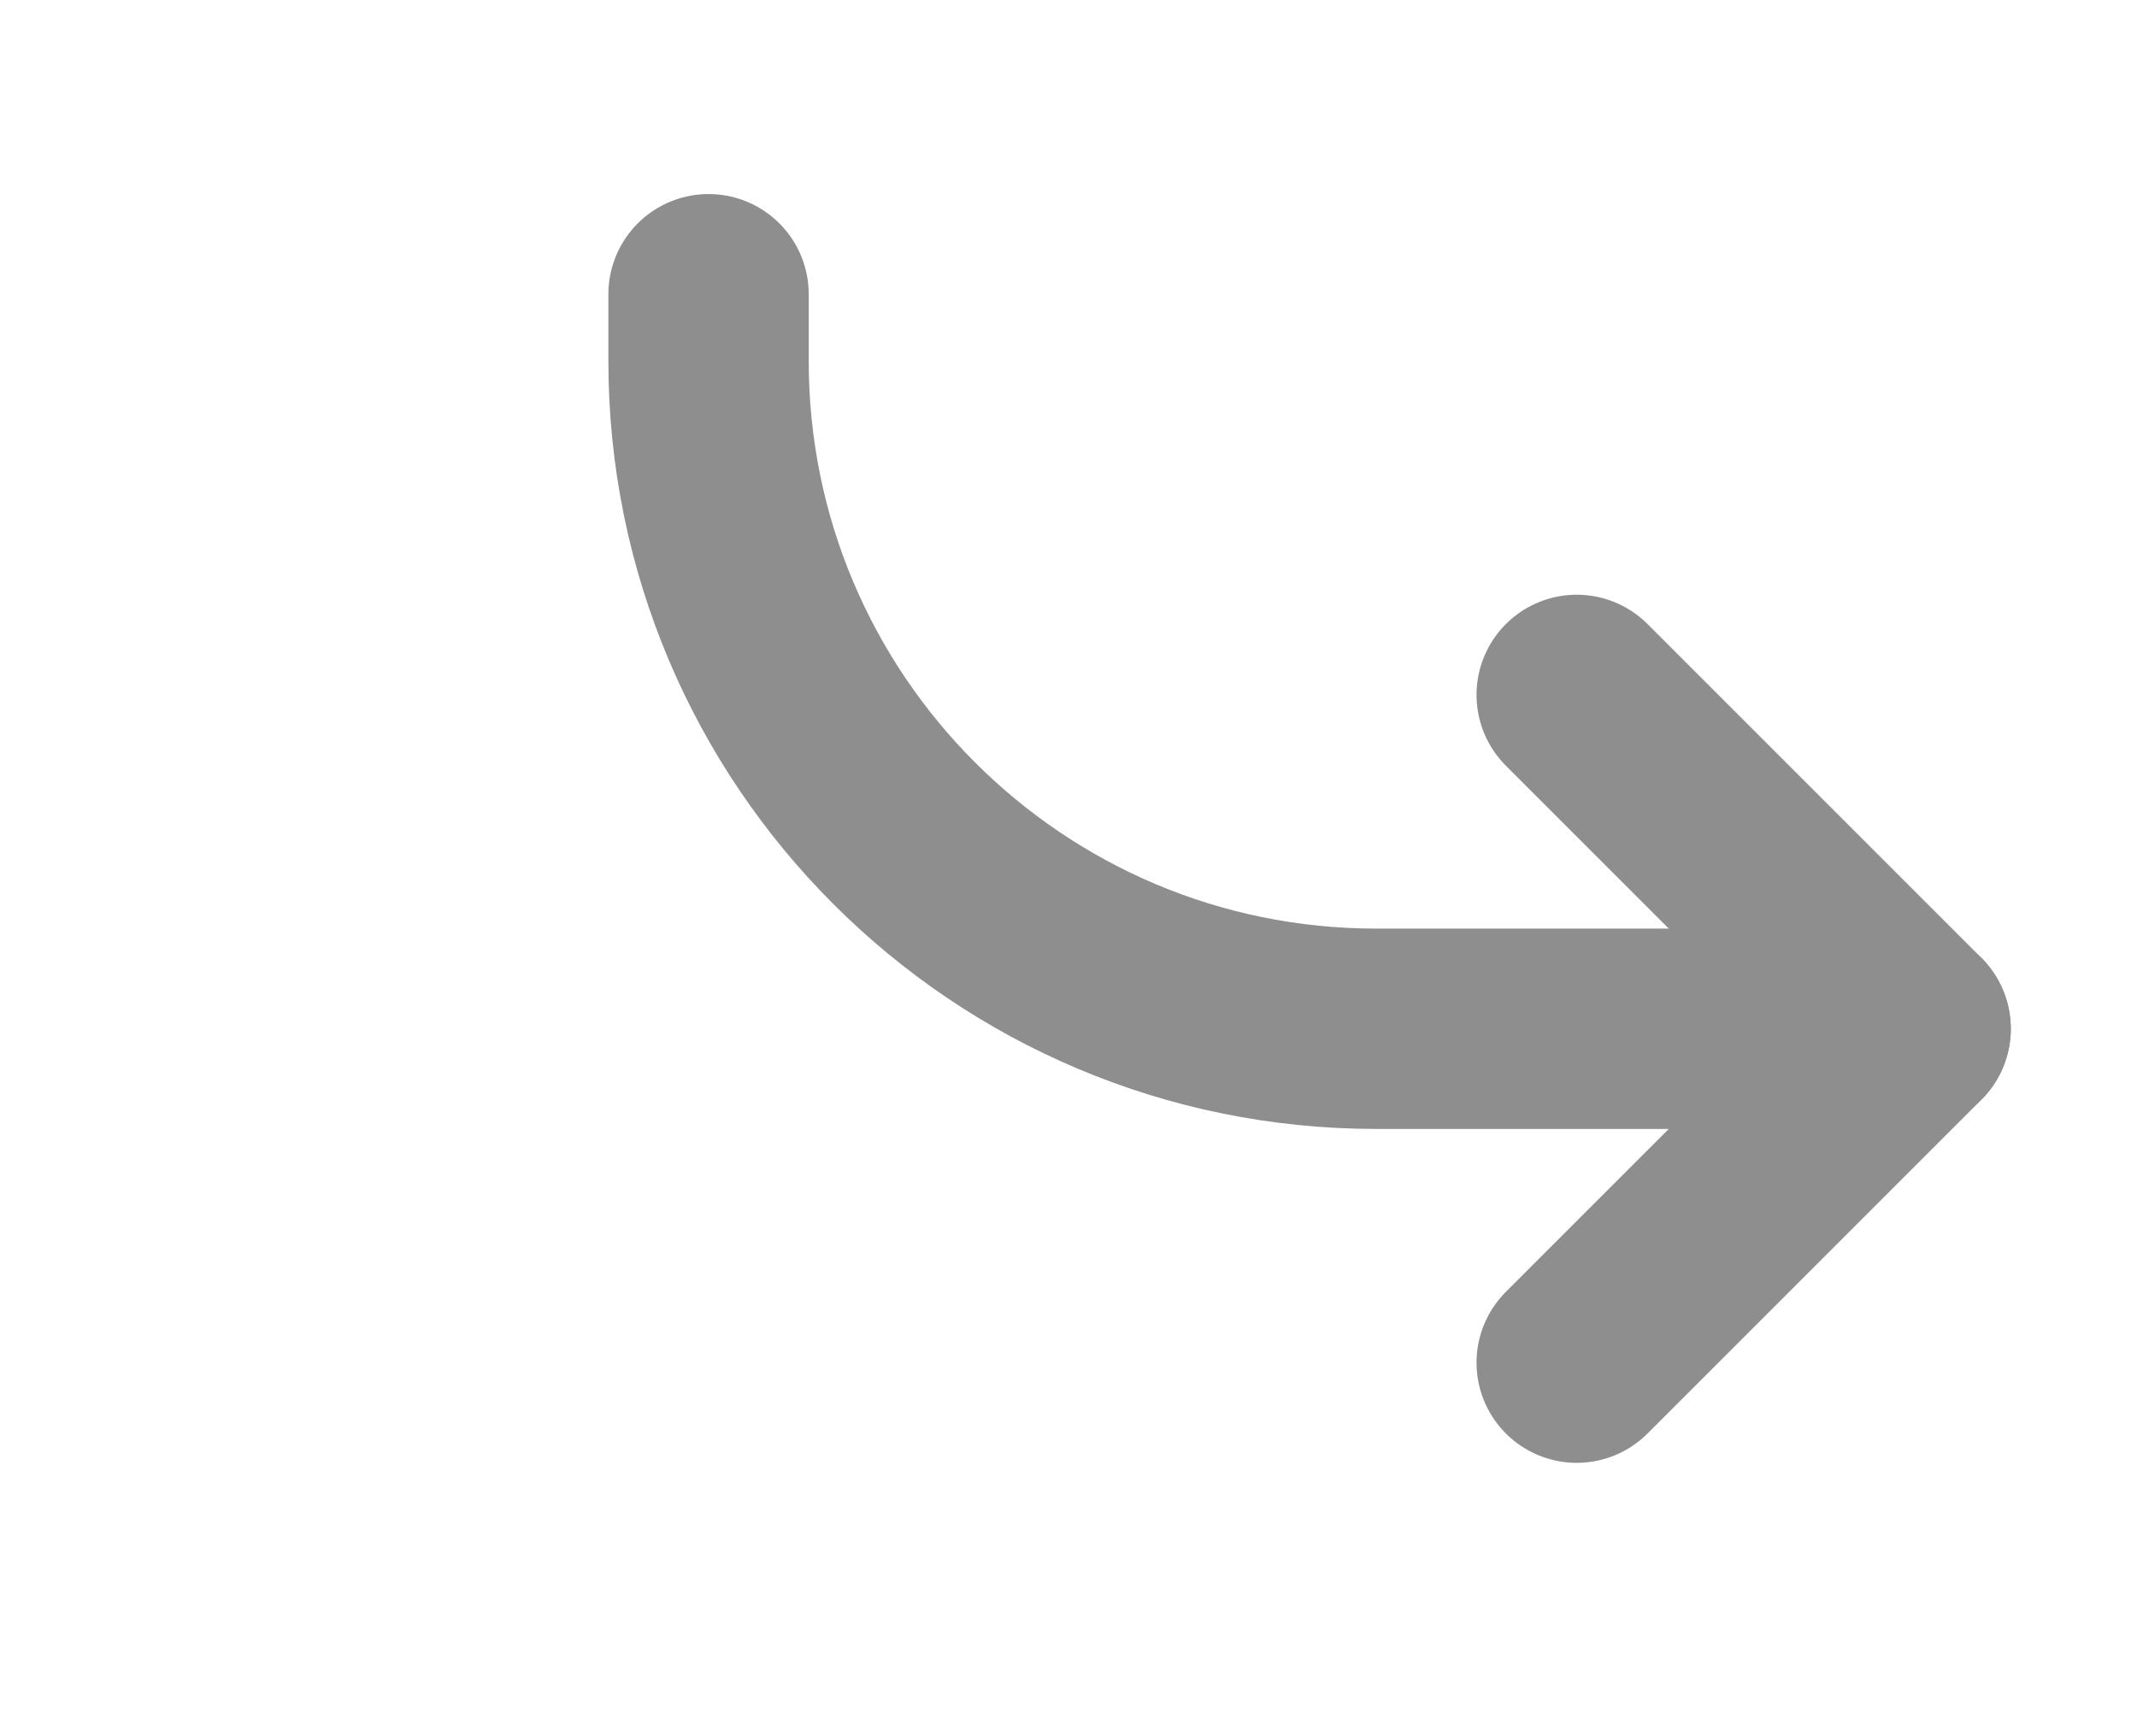 <svg xmlns="http://www.w3.org/2000/svg" width="16" height="13" viewBox="0 0 16 13" fill="none">
  <g clip-path="url(#clip0_6772_13149)">
    <path d="M11.805 10.203L14.305 7.703L11.805 5.203" stroke="#8E8E8E" stroke-width="1.5" stroke-linecap="round" stroke-linejoin="round"/>
    <path d="M14.305 7.703L10.305 7.703C7.543 7.703 5.305 5.464 5.305 2.703L5.305 2.203" stroke="#8E8E8E" stroke-width="1.5" stroke-linecap="round" stroke-linejoin="round"/>
  </g>
  <defs>
    <clipPath id="clip0_6772_13149">
      <rect width="15" height="12" fill="white" transform="translate(15.055 12.46) rotate(-180)"/>
    </clipPath>
  </defs>
</svg>